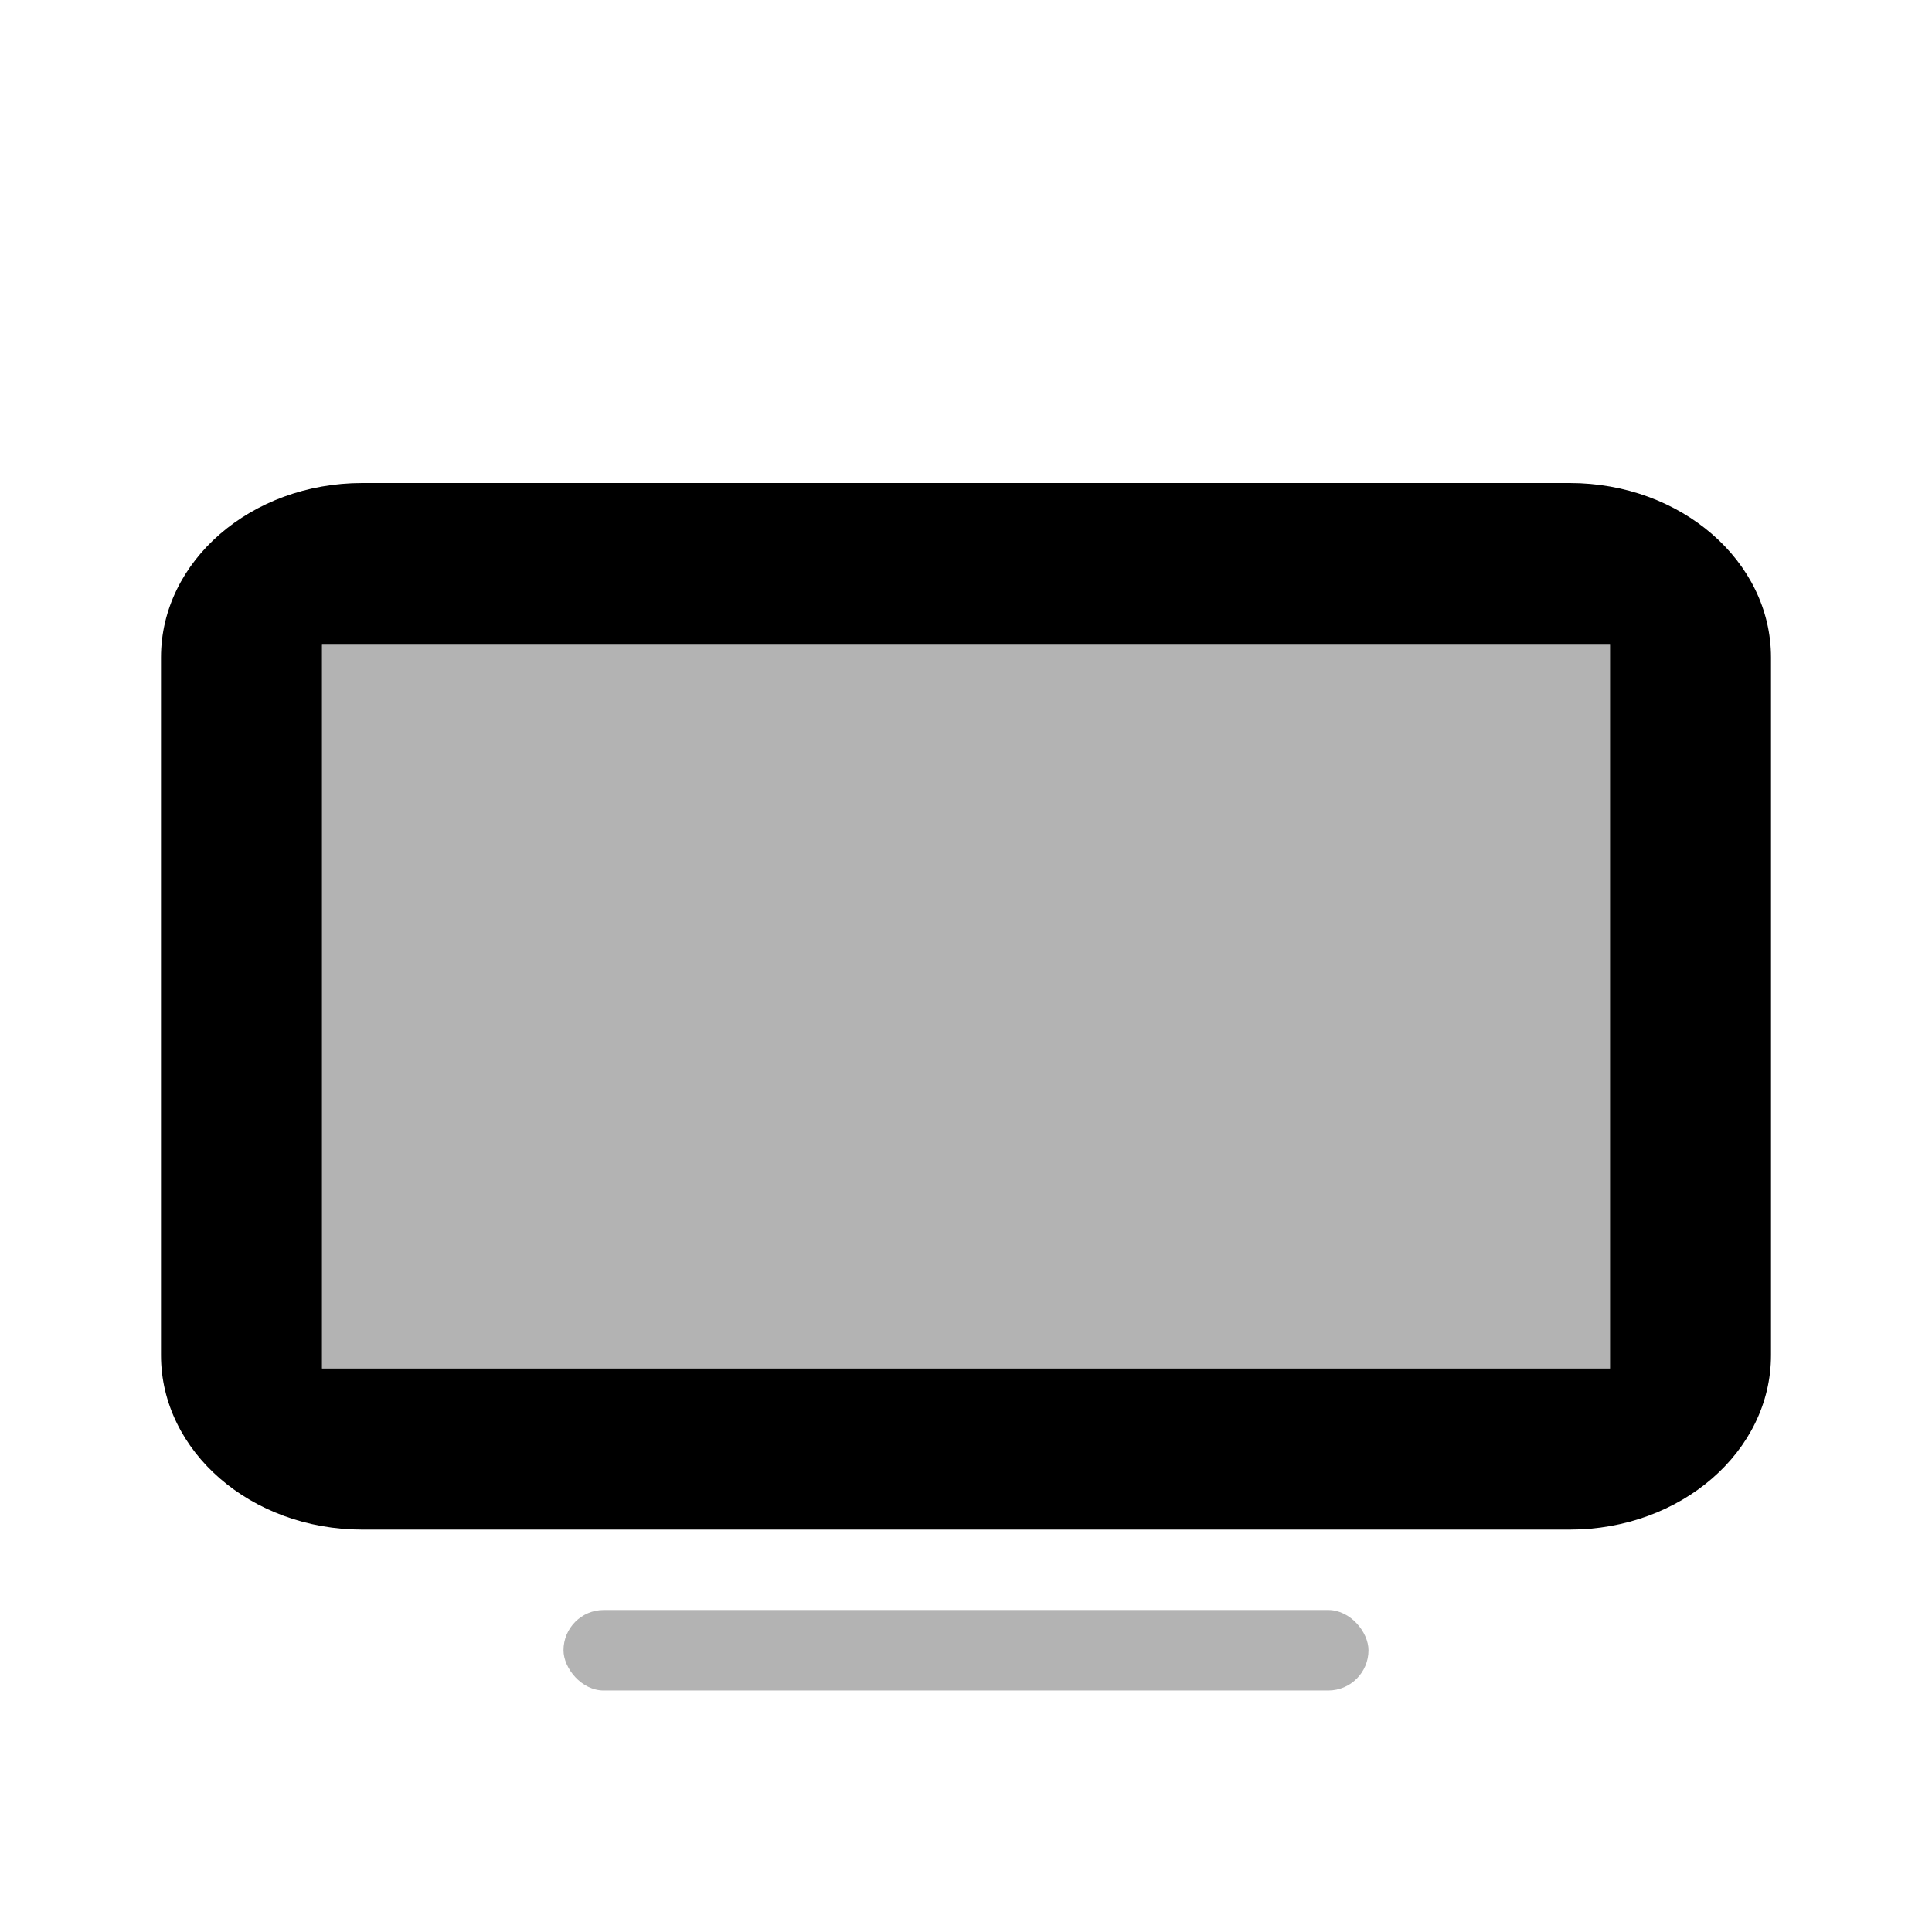 <svg height="24" viewBox="0 0 24 24" width="24" xmlns="http://www.w3.org/2000/svg"><g fill="none" fill-rule="evenodd"><path d="m0 0h24v24h-24z" opacity="0"/><g fill="#000"><path d="m4.5 6h15c1.381 0 2.5.97 2.5 2.167v8.667c0 1.197-1.119 2.167-2.5 2.167h-15c-1.381 0-2.5-.97-2.5-2.167v-8.667c0-1.197 1.119-2.167 2.5-2.167zm-.5 2v9h16v-9z" fill-rule="nonzero"/><path d="m4 8v9h16v-9z" opacity=".3"/><rect height="1" opacity=".3" rx=".5" width="10" x="7" y="20"/></g></g></svg>